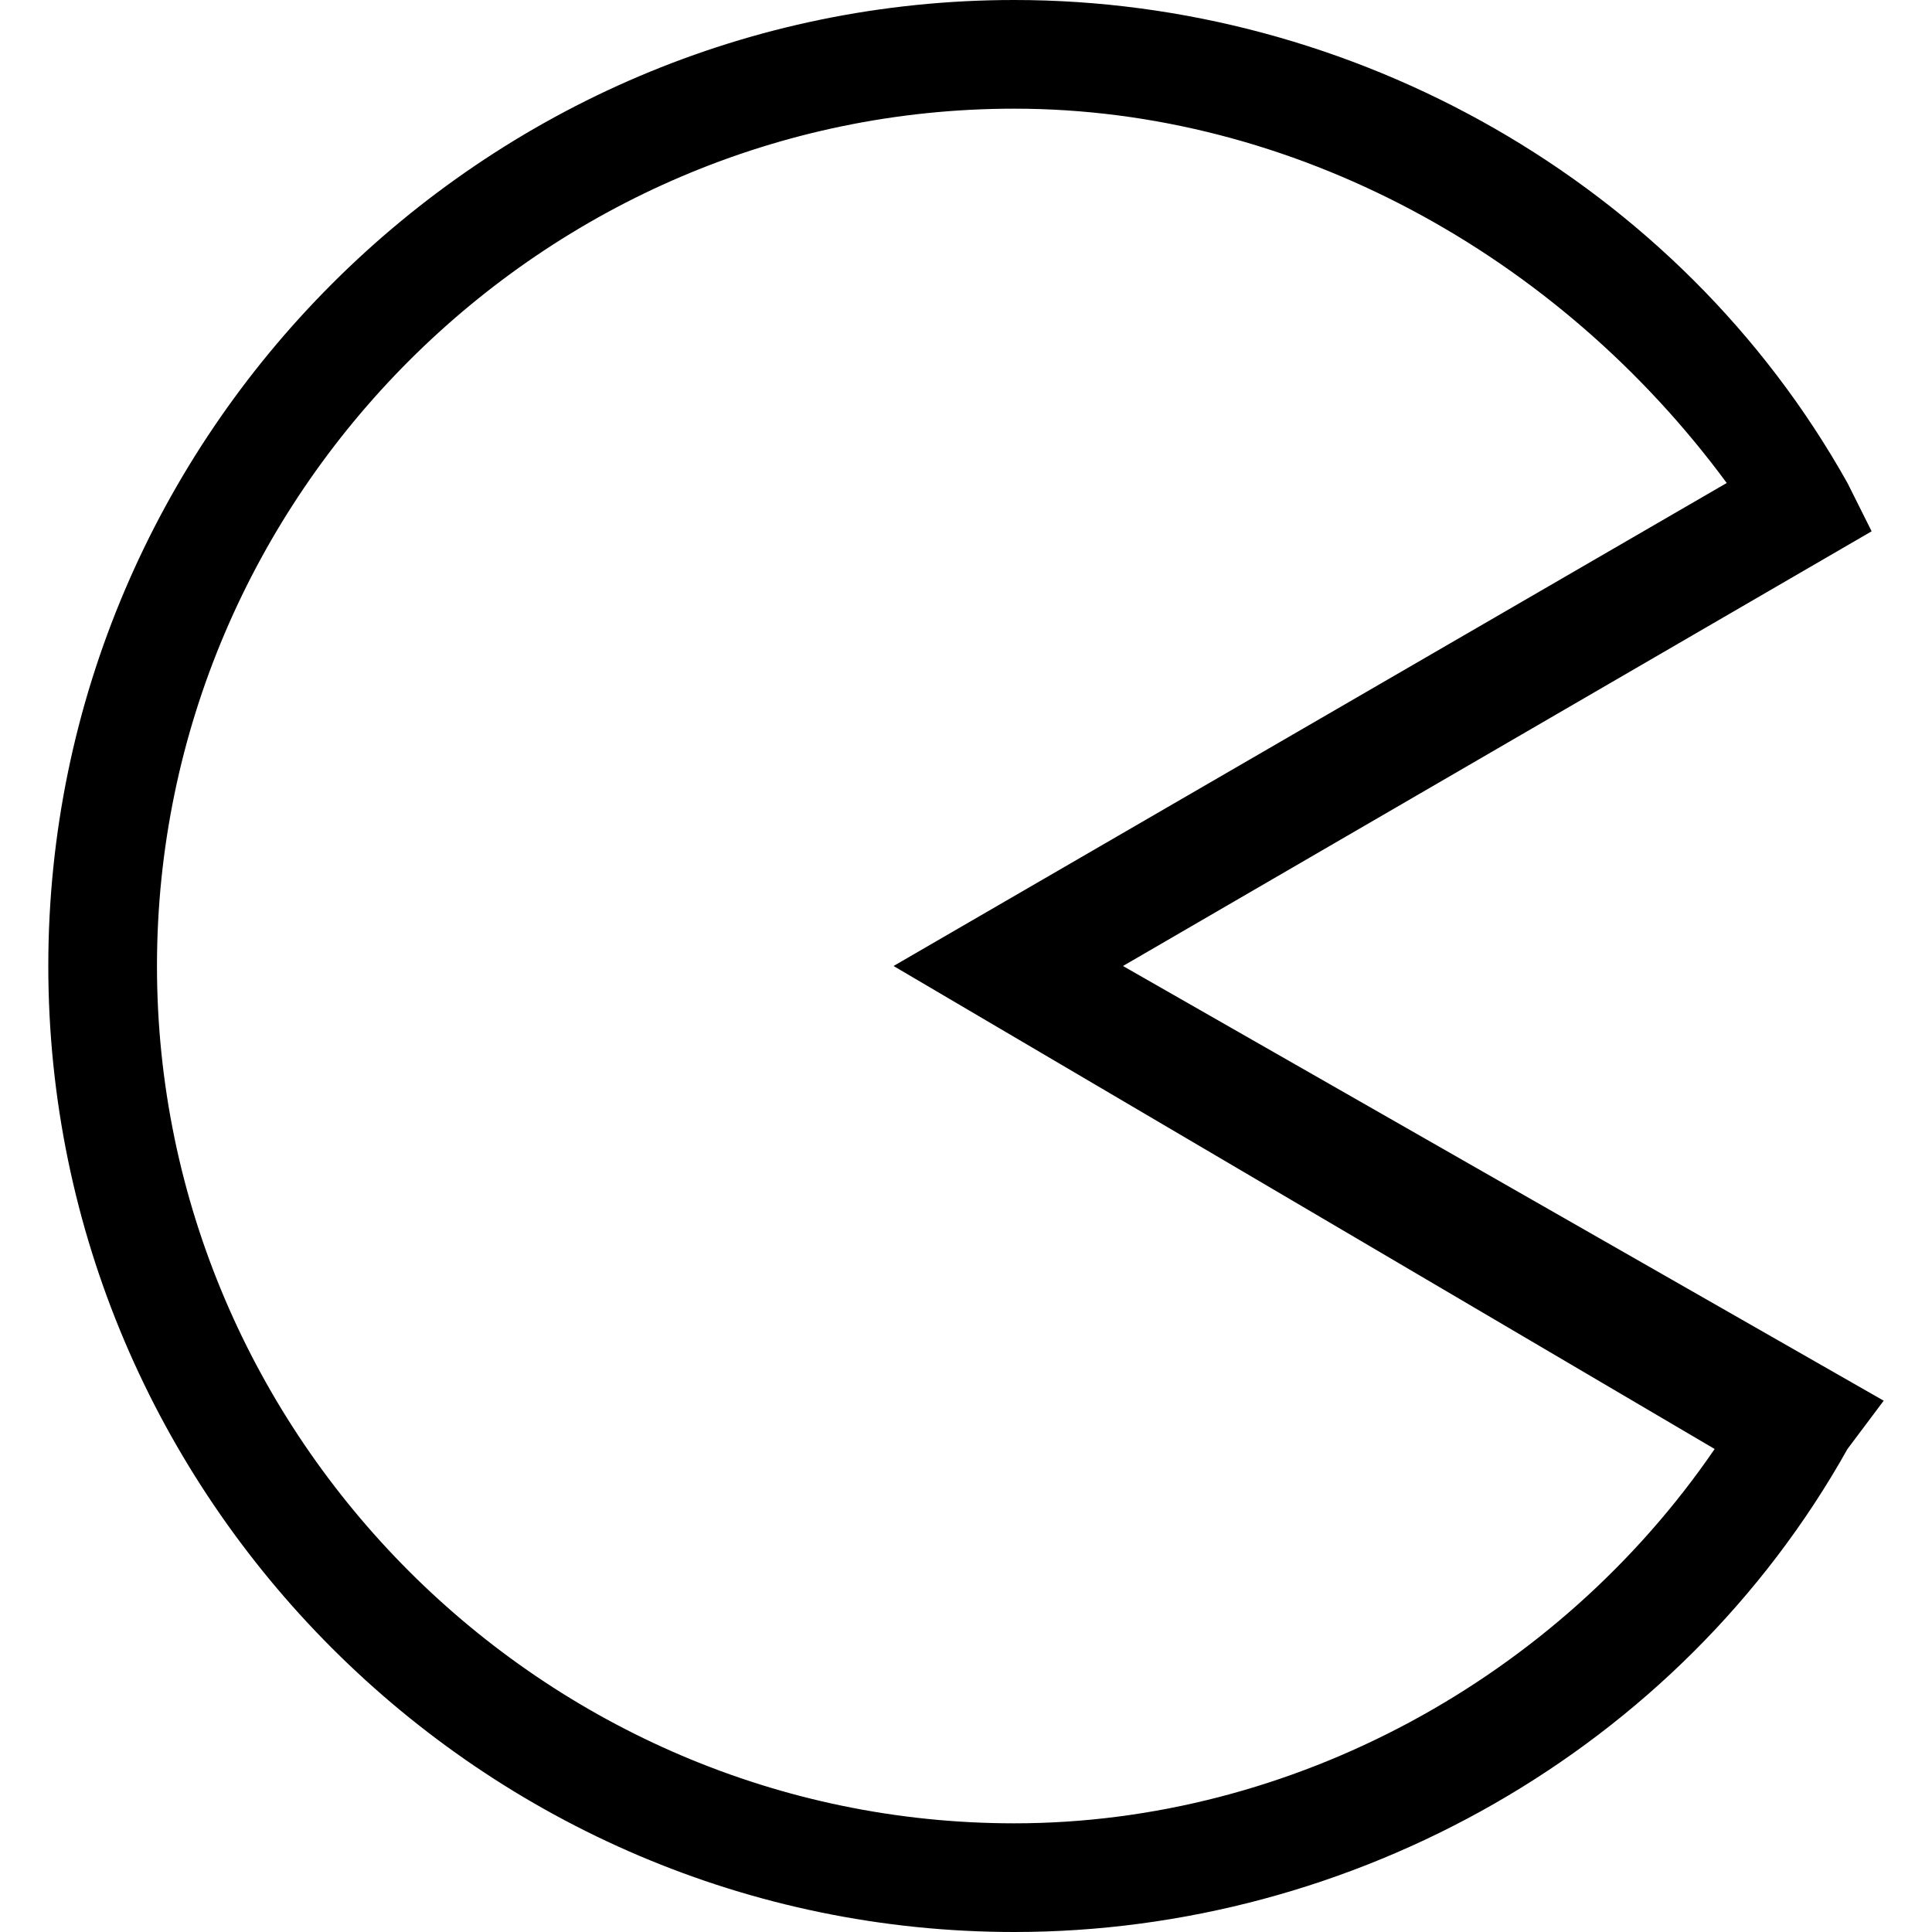 <?xml version="1.0" encoding="utf-8"?>
<!-- Generator: Adobe Illustrator 19.1.0, SVG Export Plug-In . SVG Version: 6.00 Build 0)  -->
<svg version="1.1" id="Ingest" xmlns="http://www.w3.org/2000/svg" xmlns:xlink="http://www.w3.org/1999/xlink" x="0px" y="0px"
	 viewBox="0 0 16 16" style="enable-background:new 0 0 16 16;" xml:space="preserve">
<path d="M8.4,16c-4.4,0-8-3.6-8-8s3.6-8,8-8c2.8,0,5.5,1.5,6.9,4l0.2,0.4L9.3,8l6.3,3.6L15.3,12C13.9,14.5,11.2,16,8.4,16z M8.4,0.9
	C4.5,0.9,1.3,4.1,1.3,8c0,3.9,3.2,7.1,7.1,7.1c2.3,0,4.5-1.2,5.8-3.1L7.4,8l6.9-4C12.9,2.1,10.7,0.9,8.4,0.9z"/>
</svg>
